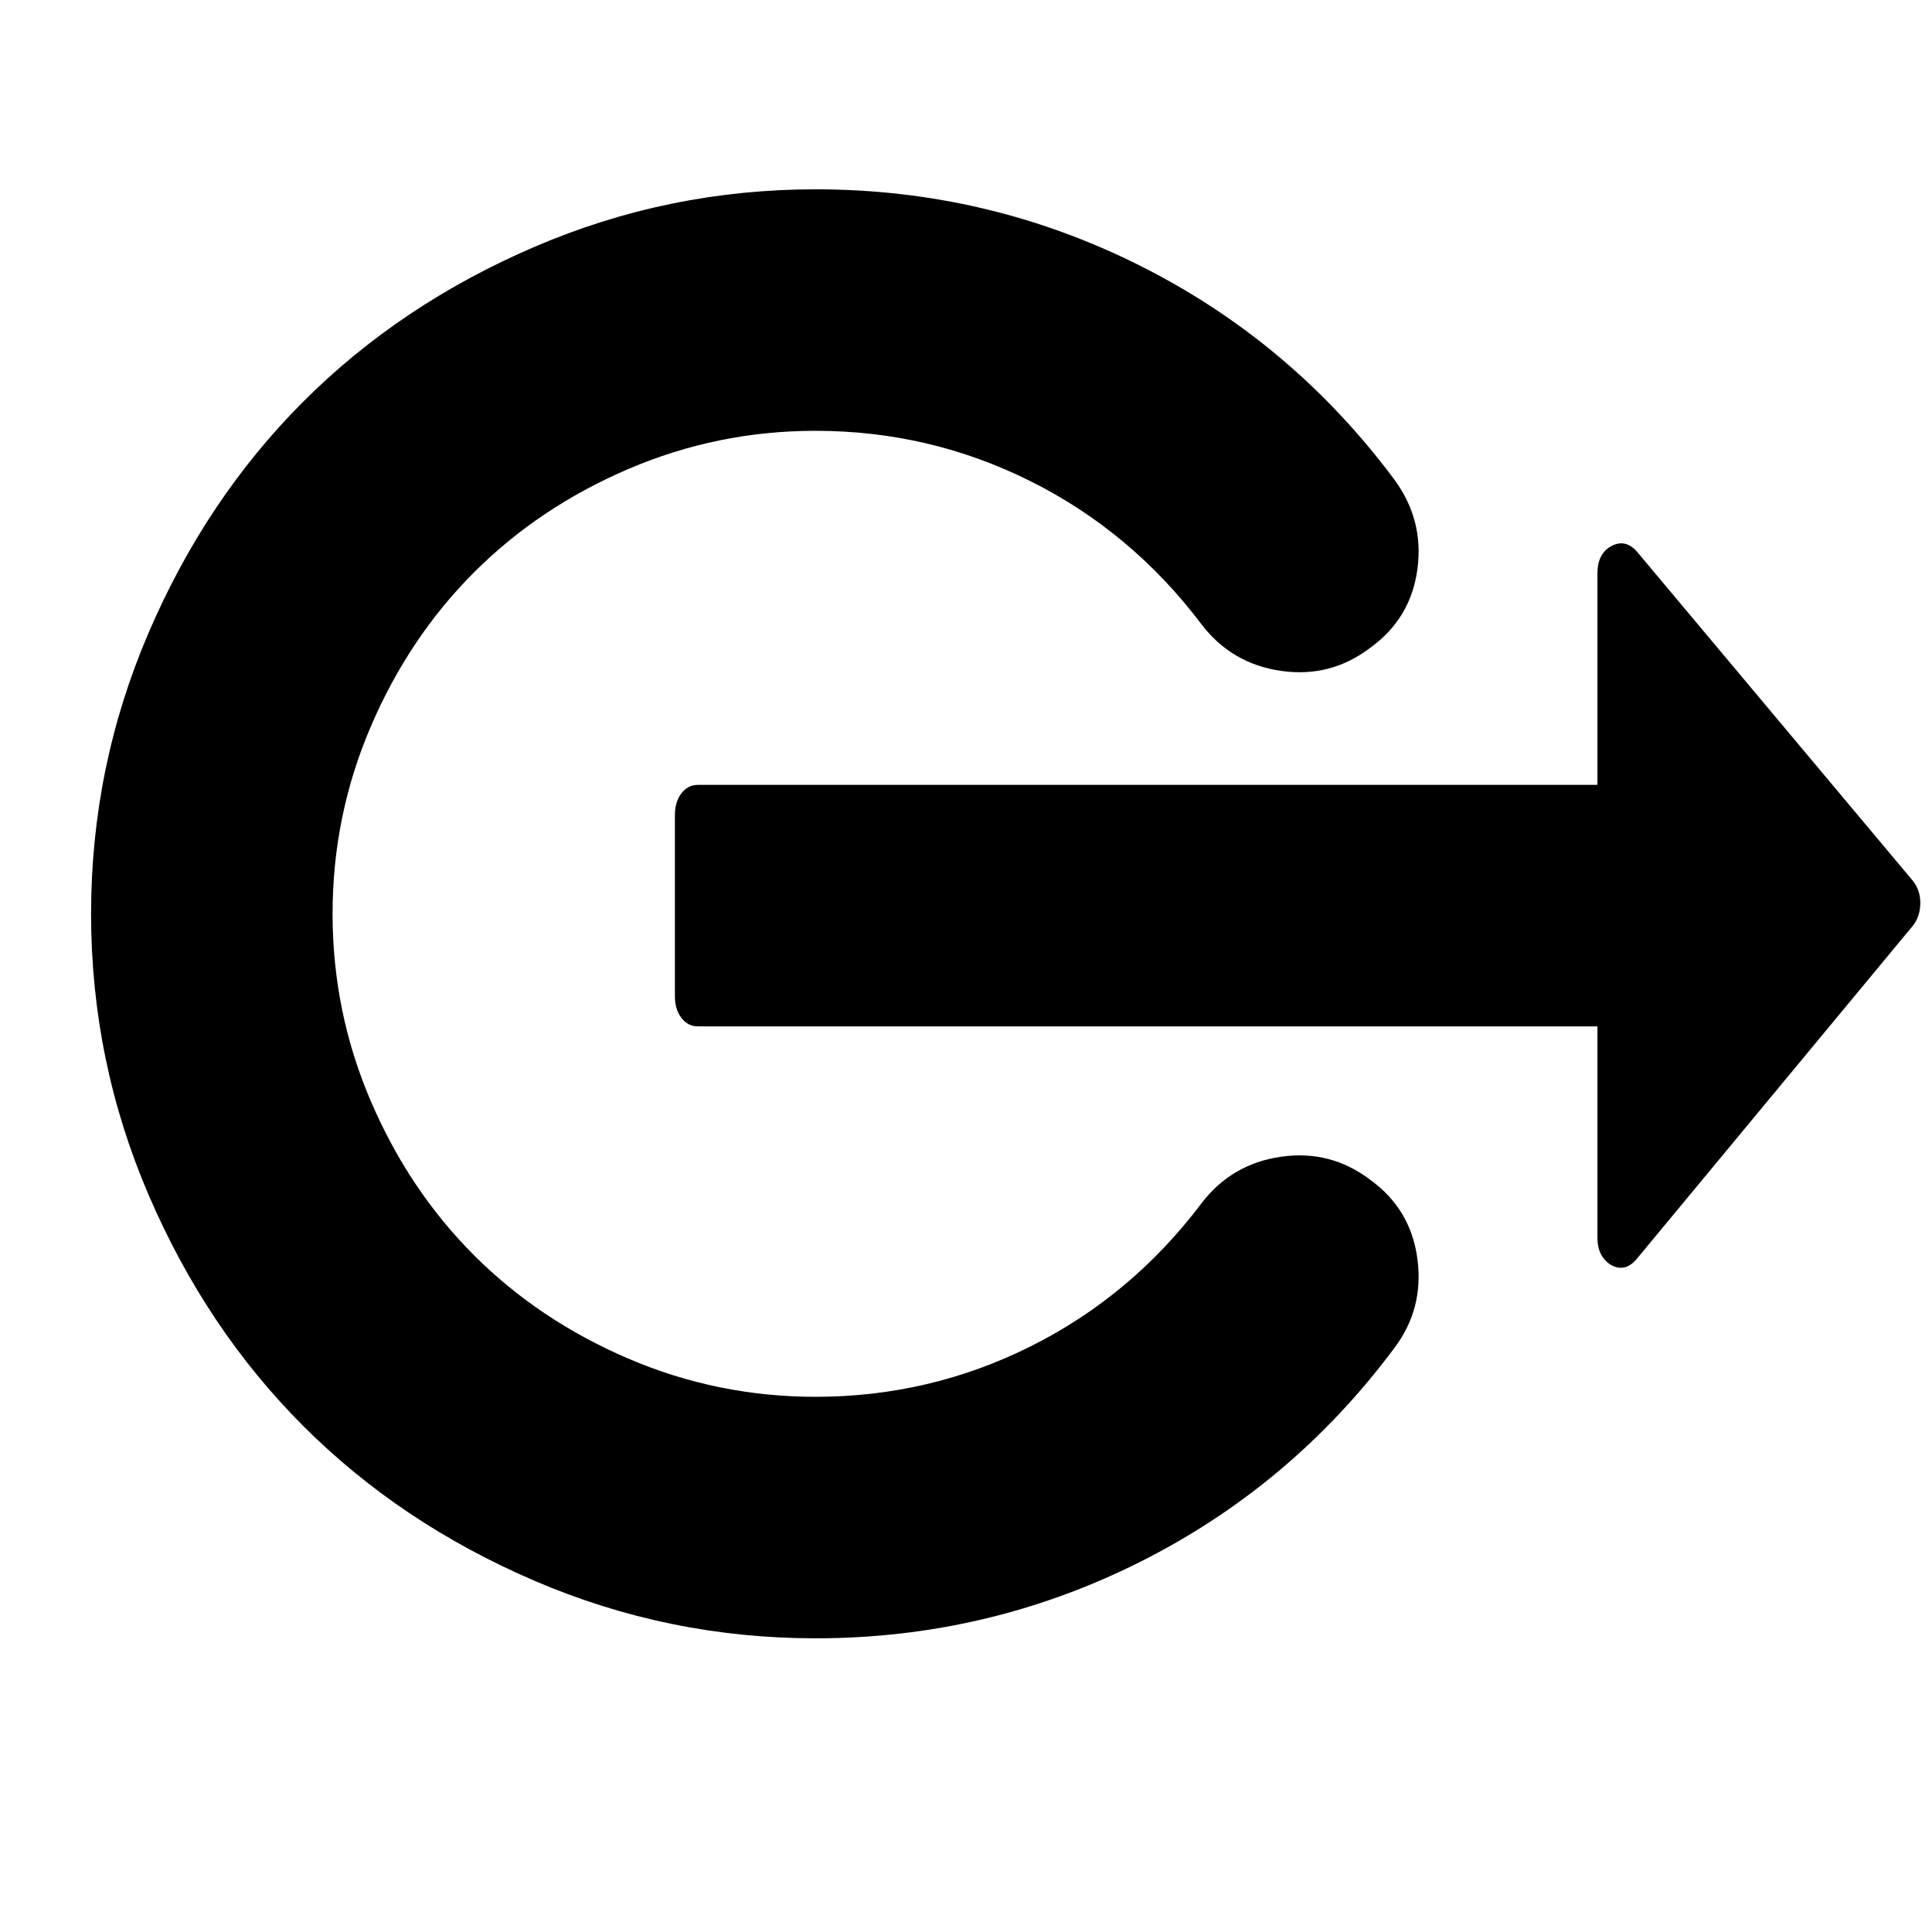 <?xml version="1.0" encoding="UTF-8" standalone="no"?>
<svg
   xmlns:dc="http://purl.org/dc/elements/1.1/"
   xmlns:cc="http://creativecommons.org/ns#"
   xmlns:rdf="http://www.w3.org/1999/02/22-rdf-syntax-ns#"
   xmlns:svg="http://www.w3.org/2000/svg"
   xmlns="http://www.w3.org/2000/svg"
   xmlns:sodipodi="http://sodipodi.sourceforge.net/DTD/sodipodi-0.dtd"
   xmlns:inkscape="http://www.inkscape.org/namespaces/inkscape"
   width="2048"
   height="2048"
   viewBox="-256 -384 2048 2048"
   id="svg2"
   version="1.1"
   inkscape:version="0.48.4 r9939"
   sodipodi:docname="system-log-out.svg">
  <defs
     id="defs10" />
  <sodipodi:namedview
     pagecolor="#ffffff"
     bordercolor="#666666"
     borderopacity="1"
     objecttolerance="10"
     gridtolerance="10"
     guidetolerance="10"
     inkscape:pageopacity="0"
     inkscape:pageshadow="2"
     inkscape:window-width="640"
     inkscape:window-height="480"
     id="namedview8"
     showgrid="false"
     inkscape:zoom="0.11523438"
     inkscape:cx="1024"
     inkscape:cy="1024"
     inkscape:window-x="87"
     inkscape:window-y="125"
     inkscape:window-maximized="0"
     inkscape:current-layer="svg2" />
  <g
     transform="matrix(0,1,1,0,-31.458,-183.322)"
     id="g4">
    <path
       d="m 1536,640 c 0,-104 -20.333,-203.333 -61,-298 -40.667,-94.667 -95.333,-176.333 -164,-245 -68.667,-68.667 -150.333,-123.333 -245,-164 -94.667,-40.667 -194,-61 -298,-61 -104,0 -203.333,20.333 -298,61 C 375.333,-26.333 293.667,28.333 225,97 156.333,165.667 101.667,247.333 61,342 20.333,436.667 0,536 0,640 c 0,121.333 26.833,235.667 80.5,343 53.667,107.333 129.167,197.333 226.5,270 28.667,21.333 60.5,29.667 95.5,25 35,-4.667 62.833,-21.333 83.5,-50 21.333,-28 29.5,-59.5 24.5,-94.5 -5,-35 -21.5,-63.167 -49.5,-84.5 C 395.667,999.667 345.167,939.333 309.5,868 273.833,796.667 256,720.667 256,640 256,570.667 269.5,504.5 296.5,441.5 323.5,378.5 360,324 406,278 452,232 506.5,195.5 569.5,168.5 632.5,141.5 698.667,128 768,128 c 69.333,0 135.5,13.5 198.5,40.5 63,27 117.5,63.5 163.5,109.5 46,46 82.5,100.5 109.5,163.5 27,63 40.5,129.167 40.5,198.5 0,80.667 -17.833,156.667 -53.5,228 -35.667,71.333 -86.167,131.667 -151.5,181 -28,21.333 -44.5,49.5 -49.5,84.5 -5,35 3.167,66.5 24.5,94.5 20.667,28.667 48.667,45.333 84,50 35.333,4.667 67,-3.667 95,-25 97.333,-72.667 172.833,-162.667 226.5,-270 53.667,-107.333 80.5,-221.667 80.5,-343 z"
       id="path6"
       inkscape:connector-curvature="0"
       style="fill:#000000"
       sodipodi:nodetypes="sssssssssscscscssssssssssscscscss" />
  </g>
  <g
     transform="matrix(0.764,0,0,-1,459.424,1216.002)"
     id="g4-7">
    <path
       style="fill:#000000"
       inkscape:connector-curvature="0"
       d="m 1728,643 q 0,-14 -10,-24 L 1334,265 q -16,-14 -35,-6 -19,9 -19,29 V 512 H 32 q -14,0 -23,9 -9,9 -9,23 v 192 q 0,14 9,23 9,9 23,9 h 1248 v 224 q 0,21 19,29 19,8 35,-5 l 384,-350 q 10,-10 10,-23 z"
       id="path6-2" />
  </g>
</svg>
